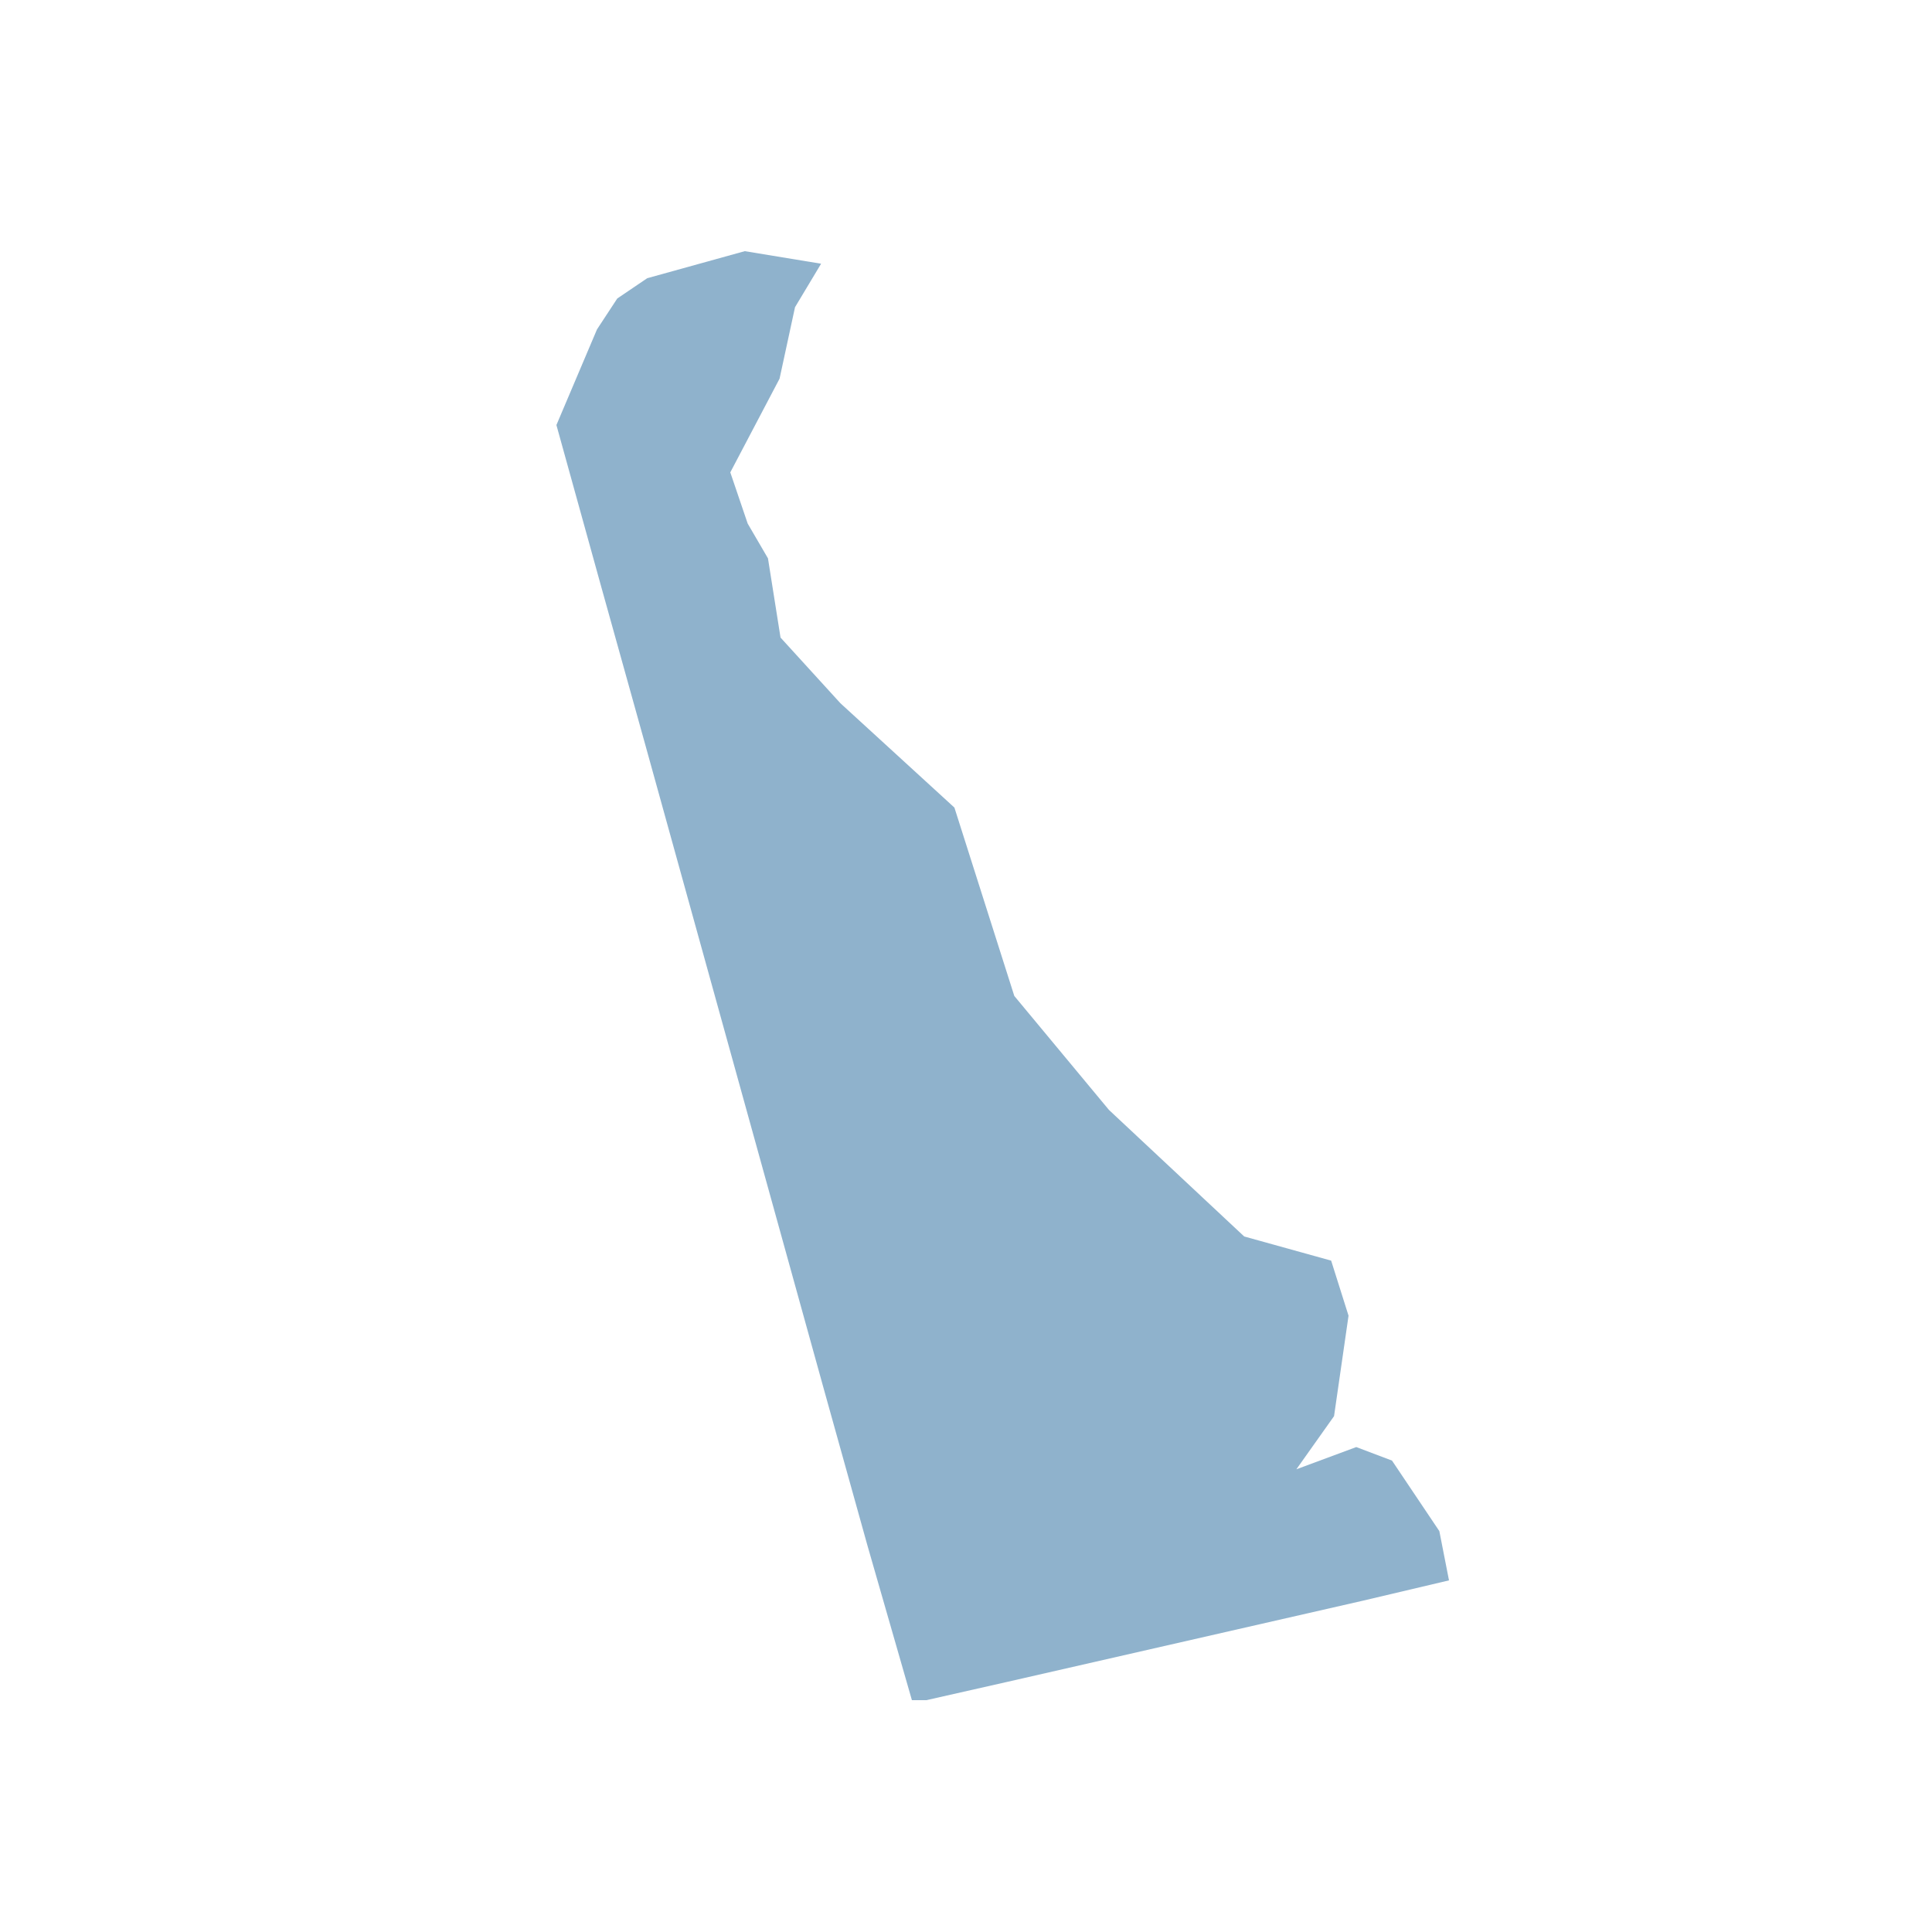 <svg id="Layer_1" xmlns="http://www.w3.org/2000/svg" viewBox="0 0 200 200"><style>.st0{fill:#8fb2cc}</style><path id="US-DE_1_" class="st0" d="M85 27.3l-2.7 4.5-1.6 7.4-5.1 9.7 1.8 5.3 2.1 3.6 1.3 8.2 6.2 6.8 11.8 10.8 6.2 19.5 9.8 11.8 14 13.1 9 2.5 1.8 5.7-1.5 10.4-3.9 5.5 6.2-2.3 3.7 1.4 4.9 7.3 1 5.1-8.9 2.1-18.4 4.2-18.4 4.2-8.4 1.9h-1.5l-4.6-16-4.6-16.5-4.6-16.6-4.6-16.6-4.6-16.6-4.6-16.6-4.6-16.5L57.6 44l4.2-9.9 2.1-3.2 3.1-2.1L77.1 26l7.9 1.3z"/></svg>